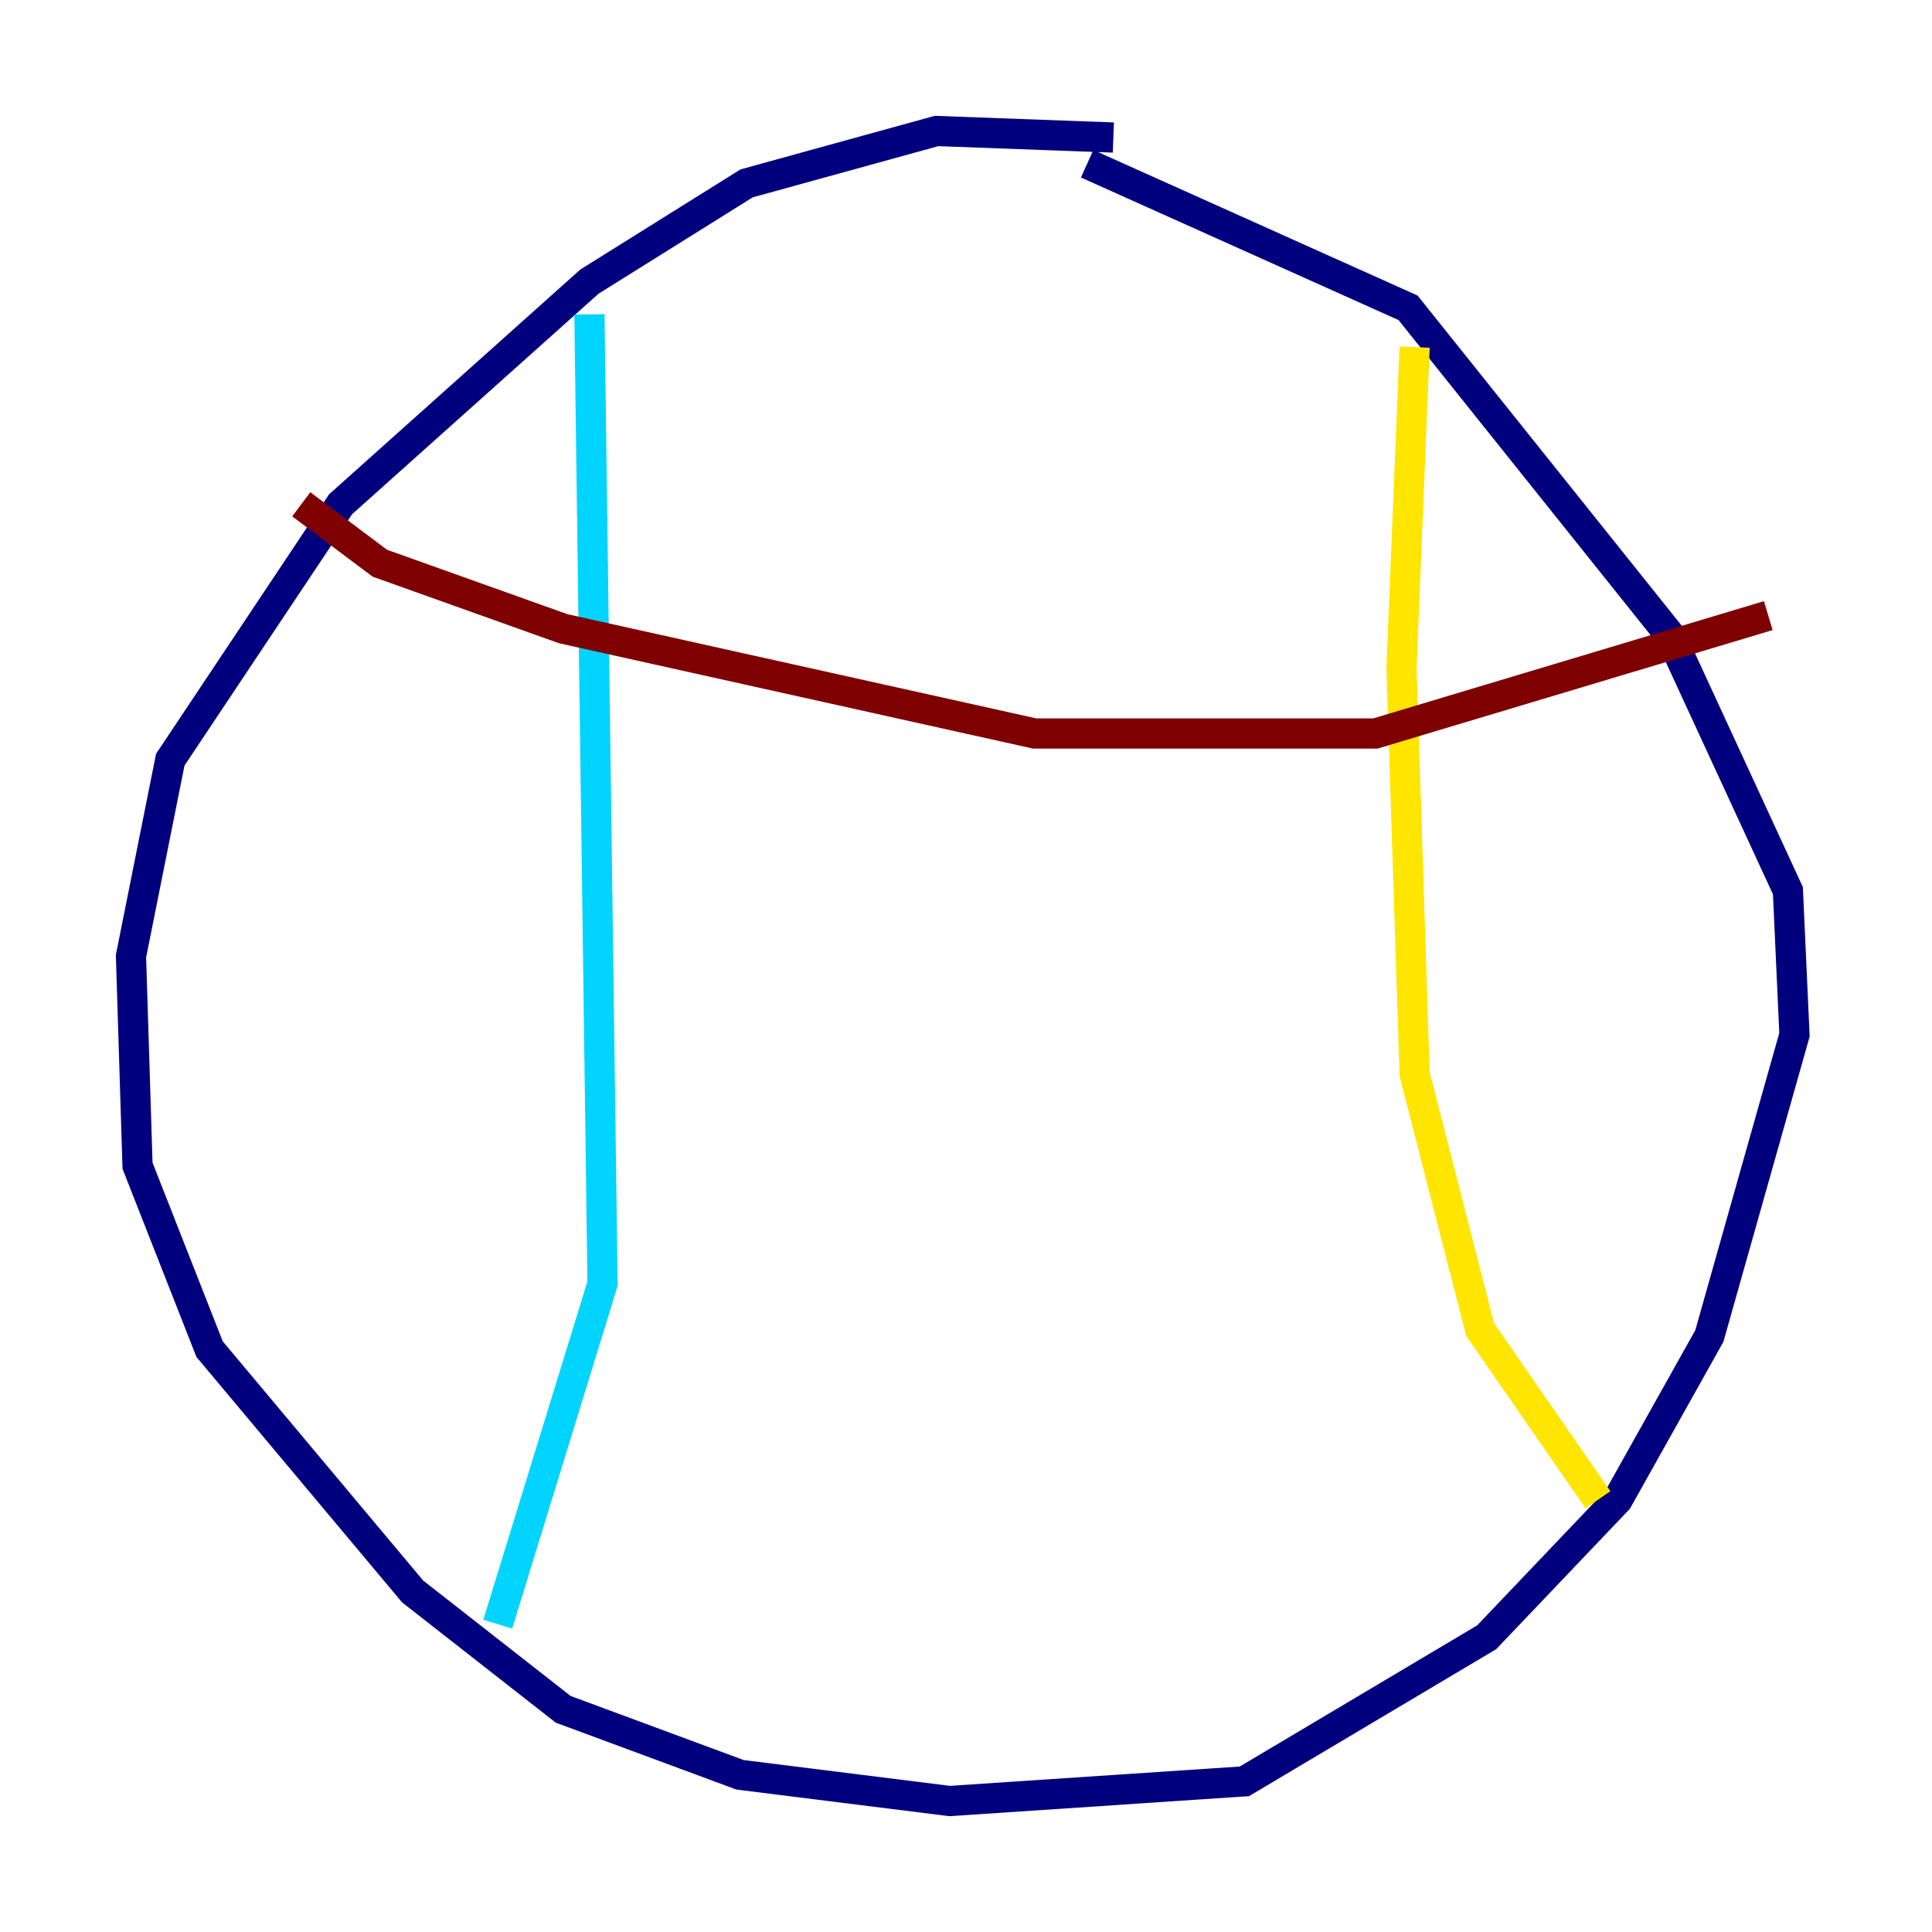 <?xml version="1.0" encoding="utf-8" ?>
<svg baseProfile="tiny" height="128" version="1.2" viewBox="0,0,128,128" width="128" xmlns="http://www.w3.org/2000/svg" xmlns:ev="http://www.w3.org/2001/xml-events" xmlns:xlink="http://www.w3.org/1999/xlink"><defs /><polyline fill="none" points="73.763,9.112 62.047,8.678 49.464,12.149 39.051,18.658 22.563,33.41 11.281,50.332 8.678,63.349 9.112,77.234 13.885,89.383 27.336,105.437 37.315,113.248 49.031,117.586 62.915,119.322 82.441,118.02 98.495,108.475 107.173,99.363 113.248,88.515 118.888,68.556 118.454,59.01 110.644,42.088 93.288,20.393 72.027,10.848" stroke="#00007f" stroke-width="2" /><polyline fill="none" points="39.051,20.827 39.919,85.044 32.976,107.607" stroke="#00d4ff" stroke-width="2" /><polyline fill="none" points="93.722,22.997 92.854,44.258 93.722,71.159 98.061,88.081 105.871,99.363" stroke="#ffe500" stroke-width="2" /><polyline fill="none" points="19.959,33.41 25.166,37.315 37.315,41.654 68.556,48.597 91.119,48.597 117.153,40.786" stroke="#7f0000" stroke-width="2" /></svg>
